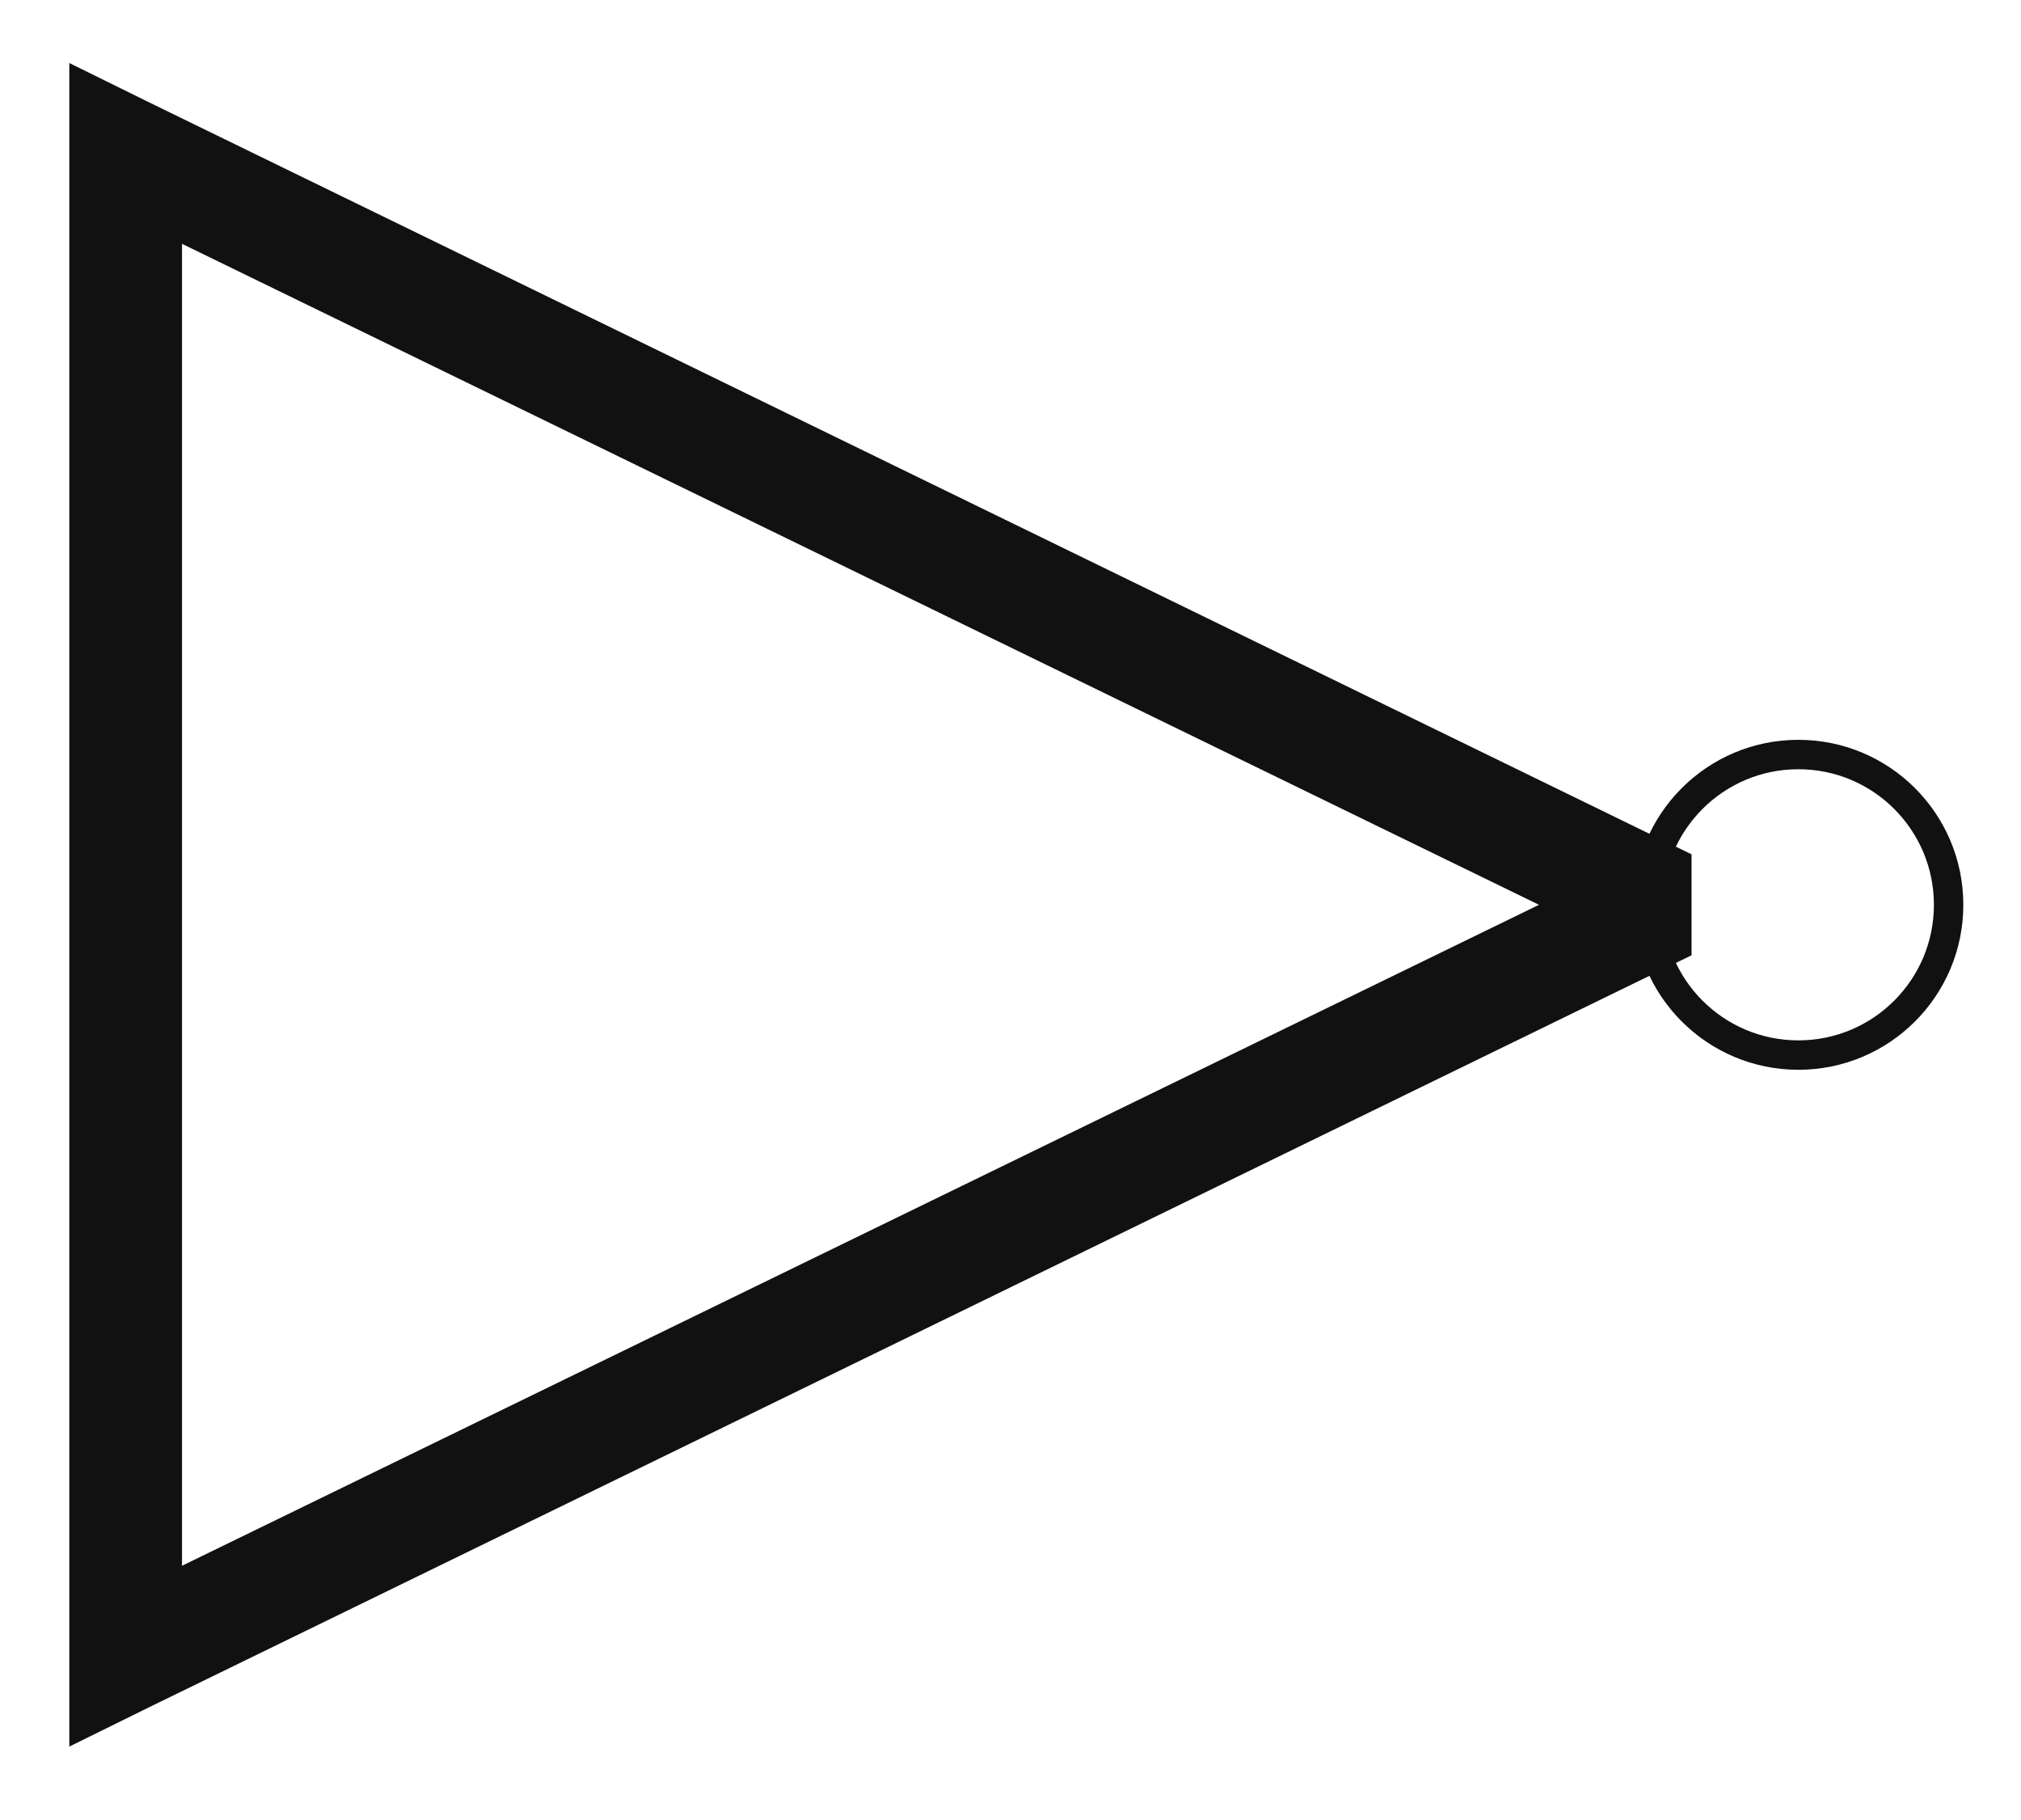 <?xml version="1.0" encoding="utf-8"?>
<!-- Generator: Adobe Illustrator 15.0.2, SVG Export Plug-In . SVG Version: 6.00 Build 0)  -->
<!DOCTYPE svg PUBLIC "-//W3C//DTD SVG 1.1//EN" "http://www.w3.org/Graphics/SVG/1.1/DTD/svg11.dtd">
<svg version="1.1" id="Layer_1" xmlns="http://www.w3.org/2000/svg" xmlns:xlink="http://www.w3.org/1999/xlink" x="0px" y="0px"
	 width="481px" height="433px" viewBox="0 0 481 433" enable-background="new 0 0 481 433" xml:space="preserve">

	<g id="notGate">
		<path fill="#111" d="M43.32,58.022l322.955,157.287L43.32,372.595V58.022z M16.5,15v21.51v357.597v21.513l19.277-9.5
		l366.814-178.799v-24.025L35.777,24.499L16.5,15z"/>
		<path fill="none" stroke="#111" stroke-width="7" d="M463.773,215.309
		c0,19.748-16.01,35.76-35.76,35.76s-35.76-16.013-35.76-35.76c0-19.749,16.01-35.76,35.76-35.76S463.773,195.56,463.773,215.309
		L463.773,215.309z"/>
	</g>
</svg>